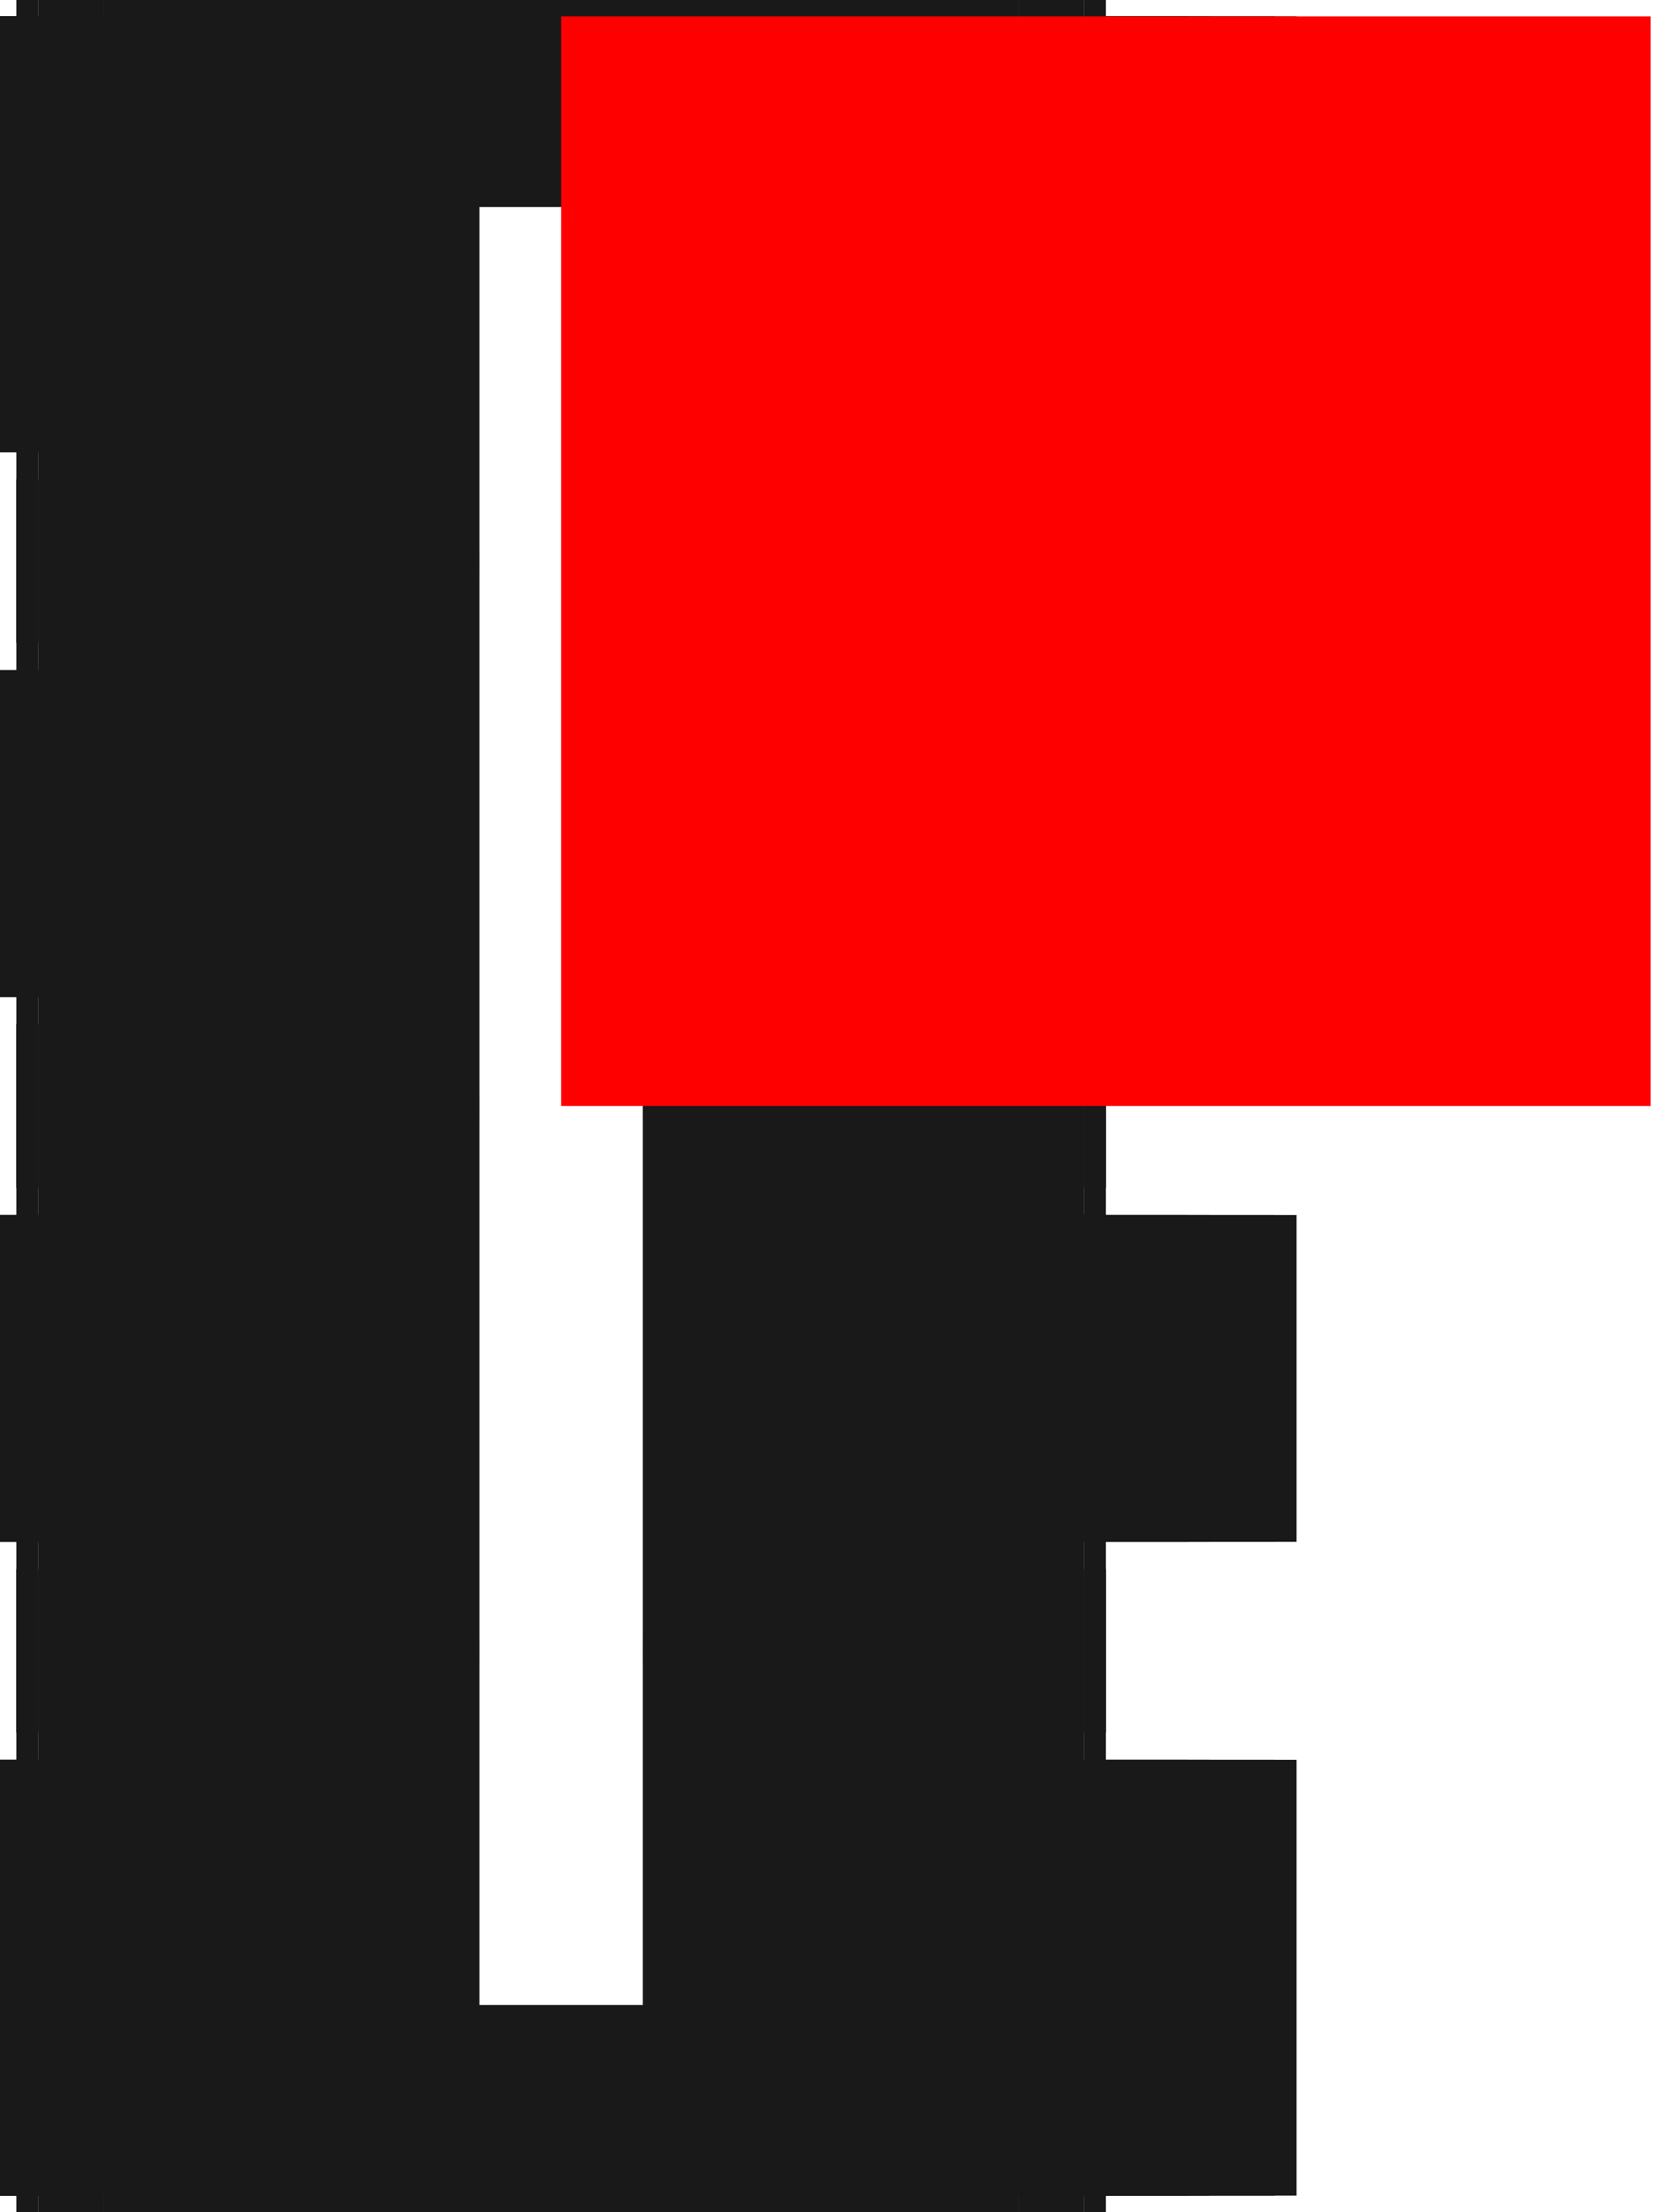 <?xml version="1.0"?>
<!DOCTYPE svg PUBLIC "-//W3C//DTD SVG 1.1//EN" "http://www.w3.org/Graphics/SVG/1.1/DTD/svg11.dtd">
<svg width="1.53mm" height="2.03mm" viewBox="0 0 1.53 2.03" xmlns="http://www.w3.org/2000/svg" version="1.1">
<g id="Shape2DView" transform="translate(0.515,1.015) scale(1,-1)">
<path id="Shape2DView_nwe0000"  d="M -0.5 -1.0 L -0.5 -0.6 " stroke="#191919" stroke-width="0.35 px" style="stroke-width:0.35;stroke-miterlimit:4;stroke-dasharray:none;fill:none;fill-opacity:1;fill-rule: evenodd"/>
<path id="Shape2DView_nwe0001"  d="M -0.5 -1.0 L -0.5 -1.0 L -0.499 -1.0 L -0.499 -1.0 L -0.498 -1.0 L -0.497 -1.0 L -0.496 -1.0 L -0.494 -1.0 L -0.492 -1.0 L -0.491 -1.0 L -0.489 -1.0 L -0.487 -1.0 L -0.484 -1.0 L -0.482 -1.0 L -0.48 -1.0 " stroke="#191919" stroke-width="0.35 px" style="stroke-width:0.35;stroke-miterlimit:4;stroke-dasharray:none;fill:none;fill-opacity:1;fill-rule: evenodd"/>
<path id="Shape2DView_nwe0002"  d="M -0.48 -1.0 L -0.42 -1.0 " stroke="#191919" stroke-width="0.35 px" style="stroke-width:0.35;stroke-miterlimit:4;stroke-dasharray:none;fill:none;fill-opacity:1;fill-rule: evenodd"/>
<path id="Shape2DView_nwe0003"  d="M -0.42 -1.0 L -0.418 -1.0 L -0.416 -1.0 L -0.413 -1.0 L -0.411 -1.0 L -0.409 -1.0 L -0.408 -1.0 L -0.406 -1.0 L -0.404 -1.0 L -0.403 -1.0 L -0.402 -1.0 L -0.401 -1.0 L -0.401 -1.0 L -0.4 -1.0 L -0.4 -1.0 " stroke="#191919" stroke-width="0.35 px" style="stroke-width:0.35;stroke-miterlimit:4;stroke-dasharray:none;fill:none;fill-opacity:1;fill-rule: evenodd"/>
<path id="Shape2DView_nwe0004"  d="M -0.5 -0.6 L -0.5 -0.6 L -0.499 -0.6 L -0.499 -0.6 L -0.498 -0.6 L -0.497 -0.6 L -0.496 -0.6 L -0.494 -0.6 L -0.492 -0.6 L -0.491 -0.6 L -0.489 -0.6 L -0.487 -0.6 L -0.484 -0.6 L -0.482 -0.6 L -0.48 -0.6 " stroke="#191919" stroke-width="0.35 px" style="stroke-width:0.35;stroke-miterlimit:4;stroke-dasharray:none;fill:none;fill-opacity:1;fill-rule: evenodd"/>
<path id="Shape2DView_nwe0005"  d="M -0.48 -0.6 L -0.42 -0.6 " stroke="#191919" stroke-width="0.35 px" style="stroke-width:0.35;stroke-miterlimit:4;stroke-dasharray:none;fill:none;fill-opacity:1;fill-rule: evenodd"/>
<path id="Shape2DView_nwe0006"  d="M -0.42 -0.6 L -0.418 -0.6 L -0.416 -0.6 L -0.413 -0.6 L -0.411 -0.6 L -0.409 -0.6 L -0.408 -0.6 L -0.406 -0.6 L -0.404 -0.6 L -0.403 -0.6 L -0.402 -0.6 L -0.401 -0.6 L -0.401 -0.6 L -0.4 -0.6 L -0.4 -0.6 " stroke="#191919" stroke-width="0.35 px" style="stroke-width:0.35;stroke-miterlimit:4;stroke-dasharray:none;fill:none;fill-opacity:1;fill-rule: evenodd"/>
<path id="Shape2DView_nwe0007"  d="M -0.4 -1.0 L -0.25 -1.0 " stroke="#191919" stroke-width="0.35 px" style="stroke-width:0.35;stroke-miterlimit:4;stroke-dasharray:none;fill:none;fill-opacity:1;fill-rule: evenodd"/>
<path id="Shape2DView_nwe0008"  d="M 0.25 -1.0 L 0.4 -1.0 " stroke="#191919" stroke-width="0.35 px" style="stroke-width:0.35;stroke-miterlimit:4;stroke-dasharray:none;fill:none;fill-opacity:1;fill-rule: evenodd"/>
<path id="Shape2DView_nwe0009"  d="M -0.4 -0.92 L -0.42 -0.92 " stroke="#191919" stroke-width="0.35 px" style="stroke-width:0.35;stroke-miterlimit:4;stroke-dasharray:none;fill:none;fill-opacity:1;fill-rule: evenodd"/>
<path id="Shape2DView_nwe0010"  d="M -0.27 -0.92 L -0.4 -0.92 " stroke="#191919" stroke-width="0.35 px" style="stroke-width:0.35;stroke-miterlimit:4;stroke-dasharray:none;fill:none;fill-opacity:1;fill-rule: evenodd"/>
<path id="Shape2DView_nwe0011"  d="M -0.4 -0.68 L -0.27 -0.68 " stroke="#191919" stroke-width="0.35 px" style="stroke-width:0.35;stroke-miterlimit:4;stroke-dasharray:none;fill:none;fill-opacity:1;fill-rule: evenodd"/>
<path id="Shape2DView_nwe0012"  d="M -0.4 -0.68 L -0.42 -0.68 " stroke="#191919" stroke-width="0.35 px" style="stroke-width:0.35;stroke-miterlimit:4;stroke-dasharray:none;fill:none;fill-opacity:1;fill-rule: evenodd"/>
<path id="Shape2DView_nwe0013"  d="M -0.4 -0.92 L -0.4 -1.0 " stroke="#191919" stroke-width="0.35 px" style="stroke-width:0.35;stroke-miterlimit:4;stroke-dasharray:none;fill:none;fill-opacity:1;fill-rule: evenodd"/>
<path id="Shape2DView_nwe0014"  d="M -0.35 -0.6 L -0.4 -0.6 " stroke="#191919" stroke-width="0.35 px" style="stroke-width:0.35;stroke-miterlimit:4;stroke-dasharray:none;fill:none;fill-opacity:1;fill-rule: evenodd"/>
<path id="Shape2DView_nwe0015"  d="M -0.4 -0.6 L -0.4 -0.68 " stroke="#191919" stroke-width="0.35 px" style="stroke-width:0.35;stroke-miterlimit:4;stroke-dasharray:none;fill:none;fill-opacity:1;fill-rule: evenodd"/>
<path id="Shape2DView_nwe0016"  d="M 0.5 -1.0 L 0.5 -1.0 L 0.499 -1.0 L 0.499 -1.0 L 0.498 -1.0 L 0.497 -1.0 L 0.496 -1.0 L 0.494 -1.0 L 0.492 -1.0 L 0.491 -1.0 L 0.489 -1.0 L 0.487 -1.0 L 0.484 -1.0 L 0.482 -1.0 L 0.48 -1.0 " stroke="#191919" stroke-width="0.35 px" style="stroke-width:0.35;stroke-miterlimit:4;stroke-dasharray:none;fill:none;fill-opacity:1;fill-rule: evenodd"/>
<path id="Shape2DView_nwe0017"  d="M 0.48 -1.0 L 0.42 -1.0 " stroke="#191919" stroke-width="0.35 px" style="stroke-width:0.35;stroke-miterlimit:4;stroke-dasharray:none;fill:none;fill-opacity:1;fill-rule: evenodd"/>
<path id="Shape2DView_nwe0018"  d="M 0.42 -1.0 L 0.418 -1.0 L 0.416 -1.0 L 0.413 -1.0 L 0.411 -1.0 L 0.409 -1.0 L 0.408 -1.0 L 0.406 -1.0 L 0.404 -1.0 L 0.403 -1.0 L 0.402 -1.0 L 0.401 -1.0 L 0.401 -1.0 L 0.4 -1.0 L 0.4 -1.0 " stroke="#191919" stroke-width="0.35 px" style="stroke-width:0.35;stroke-miterlimit:4;stroke-dasharray:none;fill:none;fill-opacity:1;fill-rule: evenodd"/>
<path id="Shape2DView_nwe0019"  d="M -0.25 -1.0 L 0.25 -1.0 " stroke="#191919" stroke-width="0.35 px" style="stroke-width:0.35;stroke-miterlimit:4;stroke-dasharray:none;fill:none;fill-opacity:1;fill-rule: evenodd"/>
<path id="Shape2DView_nwe0020"  d="M -0.27 -0.68 L -0.268 -0.68 L -0.266 -0.68 L -0.263 -0.68 L -0.261 -0.68 L -0.259 -0.68 L -0.258 -0.68 L -0.256 -0.68 L -0.254 -0.68 L -0.253 -0.68 L -0.252 -0.68 L -0.251 -0.68 L -0.251 -0.68 L -0.25 -0.68 L -0.25 -0.68 " stroke="#191919" stroke-width="0.35 px" style="stroke-width:0.35;stroke-miterlimit:4;stroke-dasharray:none;fill:none;fill-opacity:1;fill-rule: evenodd"/>
<path id="Shape2DView_nwe0021"  d="M -0.27 -0.92 L -0.268 -0.92 L -0.266 -0.92 L -0.263 -0.92 L -0.261 -0.92 L -0.259 -0.92 L -0.258 -0.92 L -0.256 -0.92 L -0.254 -0.92 L -0.253 -0.92 L -0.252 -0.92 L -0.251 -0.92 L -0.251 -0.92 L -0.25 -0.92 L -0.25 -0.92 " stroke="#191919" stroke-width="0.35 px" style="stroke-width:0.35;stroke-miterlimit:4;stroke-dasharray:none;fill:none;fill-opacity:1;fill-rule: evenodd"/>
<path id="Shape2DView_nwe0022"  d="M -0.35 -0.4 A 0.1 0.1 0 0 0 -0.25 -0.5" stroke="#191919" stroke-width="0.35 px" style="stroke-width:0.35;stroke-miterlimit:4;stroke-dasharray:none;fill:none;fill-opacity:1;fill-rule: evenodd"/>
<path id="Shape2DView_nwe0023"  d="M -0.25 -0.5 A 0.1 0.1 0 0 0 -0.35 -0.6" stroke="#191919" stroke-width="0.35 px" style="stroke-width:0.35;stroke-miterlimit:4;stroke-dasharray:none;fill:none;fill-opacity:1;fill-rule: evenodd"/>
<path id="Shape2DView_nwe0024"  d="M -0.35 -0.4 L -0.4 -0.4 " stroke="#191919" stroke-width="0.35 px" style="stroke-width:0.35;stroke-miterlimit:4;stroke-dasharray:none;fill:none;fill-opacity:1;fill-rule: evenodd"/>
<path id="Shape2DView_nwe0025"  d="M 0.35 -0.6 L 0.4 -0.6 " stroke="#191919" stroke-width="0.35 px" style="stroke-width:0.35;stroke-miterlimit:4;stroke-dasharray:none;fill:none;fill-opacity:1;fill-rule: evenodd"/>
<path id="Shape2DView_nwe0026"  d="M 0.35 -0.6 A 0.1 0.1 0 0 0 0.25 -0.5" stroke="#191919" stroke-width="0.35 px" style="stroke-width:0.35;stroke-miterlimit:4;stroke-dasharray:none;fill:none;fill-opacity:1;fill-rule: evenodd"/>
<path id="Shape2DView_nwe0027"  d="M 0.25 -0.5 A 0.1 0.1 0 0 0 0.35 -0.4" stroke="#191919" stroke-width="0.35 px" style="stroke-width:0.35;stroke-miterlimit:4;stroke-dasharray:none;fill:none;fill-opacity:1;fill-rule: evenodd"/>
<path id="Shape2DView_nwe0028"  d="M 0.35 -0.4 L 0.4 -0.4 " stroke="#191919" stroke-width="0.35 px" style="stroke-width:0.35;stroke-miterlimit:4;stroke-dasharray:none;fill:none;fill-opacity:1;fill-rule: evenodd"/>
<path id="Shape2DView_nwe0029"  d="M -0.35 -0.1 L -0.4 -0.1 " stroke="#191919" stroke-width="0.35 px" style="stroke-width:0.35;stroke-miterlimit:4;stroke-dasharray:none;fill:none;fill-opacity:1;fill-rule: evenodd"/>
<path id="Shape2DView_nwe0030"  d="M -0.35 0.1 A 0.1 0.1 0 0 0 -0.25 2.44929e-17" stroke="#191919" stroke-width="0.35 px" style="stroke-width:0.35;stroke-miterlimit:4;stroke-dasharray:none;fill:none;fill-opacity:1;fill-rule: evenodd"/>
<path id="Shape2DView_nwe0031"  d="M -0.25 0.0 A 0.1 0.1 0 0 0 -0.35 -0.1" stroke="#191919" stroke-width="0.35 px" style="stroke-width:0.35;stroke-miterlimit:4;stroke-dasharray:none;fill:none;fill-opacity:1;fill-rule: evenodd"/>
<path id="Shape2DView_nwe0032"  d="M -0.35 0.1 L -0.4 0.1 " stroke="#191919" stroke-width="0.35 px" style="stroke-width:0.35;stroke-miterlimit:4;stroke-dasharray:none;fill:none;fill-opacity:1;fill-rule: evenodd"/>
<path id="Shape2DView_nwe0033"  d="M 0.35 -0.1 L 0.4 -0.1 " stroke="#191919" stroke-width="0.35 px" style="stroke-width:0.35;stroke-miterlimit:4;stroke-dasharray:none;fill:none;fill-opacity:1;fill-rule: evenodd"/>
<path id="Shape2DView_nwe0034"  d="M 0.35 -0.1 A 0.1 0.1 0 0 0 0.25 -5.51091e-17" stroke="#191919" stroke-width="0.35 px" style="stroke-width:0.35;stroke-miterlimit:4;stroke-dasharray:none;fill:none;fill-opacity:1;fill-rule: evenodd"/>
<path id="Shape2DView_nwe0035"  d="M 0.25 -3.061616997869e-17 A 0.1 0.1 0 0 0 0.35 0.1" stroke="#191919" stroke-width="0.35 px" style="stroke-width:0.35;stroke-miterlimit:4;stroke-dasharray:none;fill:none;fill-opacity:1;fill-rule: evenodd"/>
<path id="Shape2DView_nwe0036"  d="M 0.35 0.1 L 0.4 0.1 " stroke="#191919" stroke-width="0.35 px" style="stroke-width:0.35;stroke-miterlimit:4;stroke-dasharray:none;fill:none;fill-opacity:1;fill-rule: evenodd"/>
<path id="Shape2DView_nwe0037"  d="M -0.35 0.4 L -0.4 0.4 " stroke="#191919" stroke-width="0.35 px" style="stroke-width:0.35;stroke-miterlimit:4;stroke-dasharray:none;fill:none;fill-opacity:1;fill-rule: evenodd"/>
<path id="Shape2DView_nwe0038"  d="M -0.35 0.6 A 0.1 0.1 0 0 0 -0.25 0.5" stroke="#191919" stroke-width="0.35 px" style="stroke-width:0.35;stroke-miterlimit:4;stroke-dasharray:none;fill:none;fill-opacity:1;fill-rule: evenodd"/>
<path id="Shape2DView_nwe0039"  d="M -0.25 0.5 A 0.1 0.1 0 0 0 -0.35 0.4" stroke="#191919" stroke-width="0.35 px" style="stroke-width:0.35;stroke-miterlimit:4;stroke-dasharray:none;fill:none;fill-opacity:1;fill-rule: evenodd"/>
<path id="Shape2DView_nwe0040"  d="M -0.35 0.6 L -0.4 0.6 " stroke="#191919" stroke-width="0.35 px" style="stroke-width:0.35;stroke-miterlimit:4;stroke-dasharray:none;fill:none;fill-opacity:1;fill-rule: evenodd"/>
<path id="Shape2DView_nwe0041"  d="M 0.35 0.4 L 0.4 0.4 " stroke="#191919" stroke-width="0.35 px" style="stroke-width:0.35;stroke-miterlimit:4;stroke-dasharray:none;fill:none;fill-opacity:1;fill-rule: evenodd"/>
<path id="Shape2DView_nwe0042"  d="M 0.35 0.4 A 0.1 0.1 0 0 0 0.25 0.5" stroke="#191919" stroke-width="0.35 px" style="stroke-width:0.35;stroke-miterlimit:4;stroke-dasharray:none;fill:none;fill-opacity:1;fill-rule: evenodd"/>
<path id="Shape2DView_nwe0043"  d="M 0.25 0.5 A 0.1 0.1 0 0 0 0.35 0.6" stroke="#191919" stroke-width="0.35 px" style="stroke-width:0.35;stroke-miterlimit:4;stroke-dasharray:none;fill:none;fill-opacity:1;fill-rule: evenodd"/>
<path id="Shape2DView_nwe0044"  d="M 0.35 0.6 L 0.4 0.6 " stroke="#191919" stroke-width="0.35 px" style="stroke-width:0.35;stroke-miterlimit:4;stroke-dasharray:none;fill:none;fill-opacity:1;fill-rule: evenodd"/>
<path id="Shape2DView_nwe0045"  d="M -0.4 1.0 L -0.25 1.0 " stroke="#191919" stroke-width="0.35 px" style="stroke-width:0.35;stroke-miterlimit:4;stroke-dasharray:none;fill:none;fill-opacity:1;fill-rule: evenodd"/>
<path id="Shape2DView_nwe0046"  d="M 0.25 1.0 L 0.4 1.0 " stroke="#191919" stroke-width="0.35 px" style="stroke-width:0.35;stroke-miterlimit:4;stroke-dasharray:none;fill:none;fill-opacity:1;fill-rule: evenodd"/>
<path id="Shape2DView_nwe0047"  d="M 0.5 -0.6 L 0.5 -1.0 " stroke="#191919" stroke-width="0.35 px" style="stroke-width:0.35;stroke-miterlimit:4;stroke-dasharray:none;fill:none;fill-opacity:1;fill-rule: evenodd"/>
<path id="Shape2DView_nwe0048"  d="M 0.5 -0.6 L 0.5 -0.6 L 0.499 -0.6 L 0.499 -0.6 L 0.498 -0.6 L 0.497 -0.6 L 0.496 -0.6 L 0.494 -0.6 L 0.492 -0.6 L 0.491 -0.6 L 0.489 -0.6 L 0.487 -0.6 L 0.484 -0.6 L 0.482 -0.6 L 0.48 -0.6 " stroke="#191919" stroke-width="0.35 px" style="stroke-width:0.35;stroke-miterlimit:4;stroke-dasharray:none;fill:none;fill-opacity:1;fill-rule: evenodd"/>
<path id="Shape2DView_nwe0049"  d="M 0.48 -0.6 L 0.42 -0.6 " stroke="#191919" stroke-width="0.35 px" style="stroke-width:0.35;stroke-miterlimit:4;stroke-dasharray:none;fill:none;fill-opacity:1;fill-rule: evenodd"/>
<path id="Shape2DView_nwe0050"  d="M 0.4 -0.68 L 0.42 -0.68 " stroke="#191919" stroke-width="0.35 px" style="stroke-width:0.35;stroke-miterlimit:4;stroke-dasharray:none;fill:none;fill-opacity:1;fill-rule: evenodd"/>
<path id="Shape2DView_nwe0051"  d="M 0.27 -0.68 L 0.4 -0.68 " stroke="#191919" stroke-width="0.35 px" style="stroke-width:0.35;stroke-miterlimit:4;stroke-dasharray:none;fill:none;fill-opacity:1;fill-rule: evenodd"/>
<path id="Shape2DView_nwe0052"  d="M 0.4 -0.92 L 0.27 -0.92 " stroke="#191919" stroke-width="0.35 px" style="stroke-width:0.35;stroke-miterlimit:4;stroke-dasharray:none;fill:none;fill-opacity:1;fill-rule: evenodd"/>
<path id="Shape2DView_nwe0053"  d="M 0.4 -0.92 L 0.42 -0.92 " stroke="#191919" stroke-width="0.35 px" style="stroke-width:0.35;stroke-miterlimit:4;stroke-dasharray:none;fill:none;fill-opacity:1;fill-rule: evenodd"/>
<path id="Shape2DView_nwe0054"  d="M 0.4 -1.0 L 0.4 -0.92 " stroke="#191919" stroke-width="0.35 px" style="stroke-width:0.35;stroke-miterlimit:4;stroke-dasharray:none;fill:none;fill-opacity:1;fill-rule: evenodd"/>
<path id="Shape2DView_nwe0055"  d="M -0.25 -1.0 L -0.25 1.0 " stroke="#191919" stroke-width="0.35 px" style="stroke-width:0.35;stroke-miterlimit:4;stroke-dasharray:none;fill:none;fill-opacity:1;fill-rule: evenodd"/>
<path id="Shape2DView_nwe0056"  d="M 0.25 -1.0 L 0.25 1.0 " stroke="#191919" stroke-width="0.35 px" style="stroke-width:0.35;stroke-miterlimit:4;stroke-dasharray:none;fill:none;fill-opacity:1;fill-rule: evenodd"/>
<path id="Shape2DView_nwe0057"  d="M 0.27 -0.92 L 0.268 -0.92 L 0.266 -0.92 L 0.263 -0.92 L 0.261 -0.92 L 0.259 -0.92 L 0.258 -0.92 L 0.256 -0.92 L 0.254 -0.92 L 0.253 -0.92 L 0.252 -0.92 L 0.251 -0.92 L 0.251 -0.92 L 0.25 -0.92 L 0.25 -0.92 " stroke="#191919" stroke-width="0.35 px" style="stroke-width:0.35;stroke-miterlimit:4;stroke-dasharray:none;fill:none;fill-opacity:1;fill-rule: evenodd"/>
<path id="Shape2DView_nwe0058"  d="M -0.25 1.0 L 0.25 1.0 " stroke="#191919" stroke-width="0.35 px" style="stroke-width:0.35;stroke-miterlimit:4;stroke-dasharray:none;fill:none;fill-opacity:1;fill-rule: evenodd"/>
<path id="Shape2DView_nwe0059"  d="M 0.42 -0.6 L 0.418 -0.6 L 0.416 -0.6 L 0.413 -0.6 L 0.411 -0.6 L 0.409 -0.6 L 0.408 -0.6 L 0.406 -0.6 L 0.404 -0.6 L 0.403 -0.6 L 0.402 -0.6 L 0.401 -0.6 L 0.401 -0.6 L 0.4 -0.6 L 0.4 -0.6 " stroke="#191919" stroke-width="0.35 px" style="stroke-width:0.35;stroke-miterlimit:4;stroke-dasharray:none;fill:none;fill-opacity:1;fill-rule: evenodd"/>
<path id="Shape2DView_nwe0060"  d="M -0.5 -0.4 L -0.5 -0.4 L -0.499 -0.4 L -0.499 -0.4 L -0.498 -0.4 L -0.497 -0.4 L -0.496 -0.4 L -0.494 -0.4 L -0.492 -0.4 L -0.491 -0.4 L -0.489 -0.4 L -0.487 -0.4 L -0.484 -0.4 L -0.482 -0.4 L -0.48 -0.4 " stroke="#191919" stroke-width="0.35 px" style="stroke-width:0.35;stroke-miterlimit:4;stroke-dasharray:none;fill:none;fill-opacity:1;fill-rule: evenodd"/>
<path id="Shape2DView_nwe0061"  d="M -0.48 -0.4 L -0.42 -0.4 " stroke="#191919" stroke-width="0.35 px" style="stroke-width:0.35;stroke-miterlimit:4;stroke-dasharray:none;fill:none;fill-opacity:1;fill-rule: evenodd"/>
<path id="Shape2DView_nwe0062"  d="M -0.42 -0.4 L -0.418 -0.4 L -0.416 -0.4 L -0.413 -0.4 L -0.411 -0.4 L -0.409 -0.4 L -0.408 -0.4 L -0.406 -0.4 L -0.404 -0.4 L -0.403 -0.4 L -0.402 -0.4 L -0.401 -0.4 L -0.401 -0.4 L -0.4 -0.4 L -0.4 -0.4 " stroke="#191919" stroke-width="0.35 px" style="stroke-width:0.35;stroke-miterlimit:4;stroke-dasharray:none;fill:none;fill-opacity:1;fill-rule: evenodd"/>
<path id="Shape2DView_nwe0063"  d="M 0.5 -0.4 L 0.5 -0.4 L 0.499 -0.4 L 0.499 -0.4 L 0.498 -0.4 L 0.497 -0.4 L 0.496 -0.4 L 0.494 -0.4 L 0.492 -0.4 L 0.491 -0.4 L 0.489 -0.4 L 0.487 -0.4 L 0.484 -0.4 L 0.482 -0.4 L 0.48 -0.4 " stroke="#191919" stroke-width="0.35 px" style="stroke-width:0.35;stroke-miterlimit:4;stroke-dasharray:none;fill:none;fill-opacity:1;fill-rule: evenodd"/>
<path id="Shape2DView_nwe0064"  d="M 0.48 -0.4 L 0.42 -0.4 " stroke="#191919" stroke-width="0.35 px" style="stroke-width:0.35;stroke-miterlimit:4;stroke-dasharray:none;fill:none;fill-opacity:1;fill-rule: evenodd"/>
<path id="Shape2DView_nwe0065"  d="M 0.42 -0.4 L 0.418 -0.4 L 0.416 -0.4 L 0.413 -0.4 L 0.411 -0.4 L 0.409 -0.4 L 0.408 -0.4 L 0.406 -0.4 L 0.404 -0.4 L 0.403 -0.4 L 0.402 -0.4 L 0.401 -0.4 L 0.401 -0.4 L 0.4 -0.4 L 0.4 -0.4 " stroke="#191919" stroke-width="0.35 px" style="stroke-width:0.35;stroke-miterlimit:4;stroke-dasharray:none;fill:none;fill-opacity:1;fill-rule: evenodd"/>
<path id="Shape2DView_nwe0066"  d="M -0.5 -0.1 L -0.5 -0.1 L -0.499 -0.1 L -0.499 -0.1 L -0.498 -0.1 L -0.497 -0.1 L -0.496 -0.1 L -0.494 -0.1 L -0.492 -0.1 L -0.491 -0.1 L -0.489 -0.1 L -0.487 -0.1 L -0.484 -0.1 L -0.482 -0.1 L -0.48 -0.1 " stroke="#191919" stroke-width="0.35 px" style="stroke-width:0.35;stroke-miterlimit:4;stroke-dasharray:none;fill:none;fill-opacity:1;fill-rule: evenodd"/>
<path id="Shape2DView_nwe0067"  d="M -0.48 -0.1 L -0.42 -0.1 " stroke="#191919" stroke-width="0.35 px" style="stroke-width:0.35;stroke-miterlimit:4;stroke-dasharray:none;fill:none;fill-opacity:1;fill-rule: evenodd"/>
<path id="Shape2DView_nwe0068"  d="M -0.42 -0.1 L -0.418 -0.1 L -0.416 -0.1 L -0.413 -0.1 L -0.411 -0.1 L -0.409 -0.1 L -0.408 -0.1 L -0.406 -0.1 L -0.404 -0.1 L -0.403 -0.1 L -0.402 -0.1 L -0.401 -0.1 L -0.401 -0.1 L -0.4 -0.1 L -0.4 -0.1 " stroke="#191919" stroke-width="0.35 px" style="stroke-width:0.35;stroke-miterlimit:4;stroke-dasharray:none;fill:none;fill-opacity:1;fill-rule: evenodd"/>
<path id="Shape2DView_nwe0069"  d="M 0.5 -0.1 L 0.5 -0.1 L 0.499 -0.1 L 0.499 -0.1 L 0.498 -0.1 L 0.497 -0.1 L 0.496 -0.1 L 0.494 -0.1 L 0.492 -0.1 L 0.491 -0.1 L 0.489 -0.1 L 0.487 -0.1 L 0.484 -0.1 L 0.482 -0.1 L 0.48 -0.1 " stroke="#191919" stroke-width="0.35 px" style="stroke-width:0.35;stroke-miterlimit:4;stroke-dasharray:none;fill:none;fill-opacity:1;fill-rule: evenodd"/>
<path id="Shape2DView_nwe0070"  d="M 0.48 -0.1 L 0.42 -0.1 " stroke="#191919" stroke-width="0.35 px" style="stroke-width:0.35;stroke-miterlimit:4;stroke-dasharray:none;fill:none;fill-opacity:1;fill-rule: evenodd"/>
<path id="Shape2DView_nwe0071"  d="M 0.42 -0.1 L 0.418 -0.1 L 0.416 -0.1 L 0.413 -0.1 L 0.411 -0.1 L 0.409 -0.1 L 0.408 -0.1 L 0.406 -0.1 L 0.404 -0.1 L 0.403 -0.1 L 0.402 -0.1 L 0.401 -0.1 L 0.401 -0.1 L 0.4 -0.1 L 0.4 -0.1 " stroke="#191919" stroke-width="0.35 px" style="stroke-width:0.35;stroke-miterlimit:4;stroke-dasharray:none;fill:none;fill-opacity:1;fill-rule: evenodd"/>
<path id="Shape2DView_nwe0072"  d="M -0.5 0.1 L -0.5 0.1 L -0.499 0.1 L -0.499 0.1 L -0.498 0.1 L -0.497 0.1 L -0.496 0.1 L -0.494 0.1 L -0.492 0.1 L -0.491 0.1 L -0.489 0.1 L -0.487 0.1 L -0.484 0.1 L -0.482 0.1 L -0.48 0.1 " stroke="#191919" stroke-width="0.35 px" style="stroke-width:0.35;stroke-miterlimit:4;stroke-dasharray:none;fill:none;fill-opacity:1;fill-rule: evenodd"/>
<path id="Shape2DView_nwe0073"  d="M -0.48 0.1 L -0.42 0.1 " stroke="#191919" stroke-width="0.35 px" style="stroke-width:0.35;stroke-miterlimit:4;stroke-dasharray:none;fill:none;fill-opacity:1;fill-rule: evenodd"/>
<path id="Shape2DView_nwe0074"  d="M -0.42 0.1 L -0.418 0.1 L -0.416 0.1 L -0.413 0.1 L -0.411 0.1 L -0.409 0.1 L -0.408 0.1 L -0.406 0.1 L -0.404 0.1 L -0.403 0.1 L -0.402 0.1 L -0.401 0.1 L -0.401 0.1 L -0.4 0.1 L -0.4 0.1 " stroke="#191919" stroke-width="0.35 px" style="stroke-width:0.35;stroke-miterlimit:4;stroke-dasharray:none;fill:none;fill-opacity:1;fill-rule: evenodd"/>
<path id="Shape2DView_nwe0075"  d="M 0.5 0.1 L 0.5 0.1 L 0.499 0.1 L 0.499 0.1 L 0.498 0.1 L 0.497 0.1 L 0.496 0.1 L 0.494 0.1 L 0.492 0.1 L 0.491 0.1 L 0.489 0.1 L 0.487 0.1 L 0.484 0.1 L 0.482 0.1 L 0.48 0.1 " stroke="#191919" stroke-width="0.35 px" style="stroke-width:0.35;stroke-miterlimit:4;stroke-dasharray:none;fill:none;fill-opacity:1;fill-rule: evenodd"/>
<path id="Shape2DView_nwe0076"  d="M 0.48 0.1 L 0.42 0.1 " stroke="#191919" stroke-width="0.35 px" style="stroke-width:0.35;stroke-miterlimit:4;stroke-dasharray:none;fill:none;fill-opacity:1;fill-rule: evenodd"/>
<path id="Shape2DView_nwe0077"  d="M 0.42 0.1 L 0.418 0.1 L 0.416 0.1 L 0.413 0.1 L 0.411 0.1 L 0.409 0.1 L 0.408 0.1 L 0.406 0.1 L 0.404 0.1 L 0.403 0.1 L 0.402 0.1 L 0.401 0.1 L 0.401 0.1 L 0.4 0.1 L 0.4 0.1 " stroke="#191919" stroke-width="0.35 px" style="stroke-width:0.35;stroke-miterlimit:4;stroke-dasharray:none;fill:none;fill-opacity:1;fill-rule: evenodd"/>
<path id="Shape2DView_nwe0078"  d="M -0.5 0.4 L -0.5 0.4 L -0.499 0.4 L -0.499 0.4 L -0.498 0.4 L -0.497 0.4 L -0.496 0.4 L -0.494 0.4 L -0.492 0.4 L -0.491 0.4 L -0.489 0.4 L -0.487 0.4 L -0.484 0.4 L -0.482 0.4 L -0.48 0.4 " stroke="#191919" stroke-width="0.35 px" style="stroke-width:0.35;stroke-miterlimit:4;stroke-dasharray:none;fill:none;fill-opacity:1;fill-rule: evenodd"/>
<path id="Shape2DView_nwe0079"  d="M -0.48 0.4 L -0.42 0.4 " stroke="#191919" stroke-width="0.35 px" style="stroke-width:0.35;stroke-miterlimit:4;stroke-dasharray:none;fill:none;fill-opacity:1;fill-rule: evenodd"/>
<path id="Shape2DView_nwe0080"  d="M -0.42 0.4 L -0.418 0.4 L -0.416 0.4 L -0.413 0.4 L -0.411 0.4 L -0.409 0.4 L -0.408 0.4 L -0.406 0.4 L -0.404 0.4 L -0.403 0.4 L -0.402 0.4 L -0.401 0.4 L -0.401 0.4 L -0.4 0.4 L -0.4 0.4 " stroke="#191919" stroke-width="0.35 px" style="stroke-width:0.35;stroke-miterlimit:4;stroke-dasharray:none;fill:none;fill-opacity:1;fill-rule: evenodd"/>
<path id="Shape2DView_nwe0081"  d="M 0.5 0.4 L 0.5 0.4 L 0.499 0.4 L 0.499 0.4 L 0.498 0.4 L 0.497 0.4 L 0.496 0.4 L 0.494 0.4 L 0.492 0.4 L 0.491 0.4 L 0.489 0.4 L 0.487 0.4 L 0.484 0.4 L 0.482 0.4 L 0.48 0.4 " stroke="#191919" stroke-width="0.35 px" style="stroke-width:0.35;stroke-miterlimit:4;stroke-dasharray:none;fill:none;fill-opacity:1;fill-rule: evenodd"/>
<path id="Shape2DView_nwe0082"  d="M 0.48 0.4 L 0.42 0.4 " stroke="#191919" stroke-width="0.35 px" style="stroke-width:0.35;stroke-miterlimit:4;stroke-dasharray:none;fill:none;fill-opacity:1;fill-rule: evenodd"/>
<path id="Shape2DView_nwe0083"  d="M 0.42 0.4 L 0.418 0.4 L 0.416 0.4 L 0.413 0.4 L 0.411 0.4 L 0.409 0.4 L 0.408 0.4 L 0.406 0.4 L 0.404 0.4 L 0.403 0.4 L 0.402 0.4 L 0.401 0.4 L 0.401 0.4 L 0.4 0.4 L 0.4 0.4 " stroke="#191919" stroke-width="0.35 px" style="stroke-width:0.35;stroke-miterlimit:4;stroke-dasharray:none;fill:none;fill-opacity:1;fill-rule: evenodd"/>
<path id="Shape2DView_nwe0084"  d="M -0.5 0.6 L -0.5 0.6 L -0.499 0.6 L -0.499 0.6 L -0.498 0.6 L -0.497 0.6 L -0.496 0.6 L -0.494 0.6 L -0.492 0.6 L -0.491 0.6 L -0.489 0.6 L -0.487 0.6 L -0.484 0.6 L -0.482 0.6 L -0.48 0.6 " stroke="#191919" stroke-width="0.35 px" style="stroke-width:0.35;stroke-miterlimit:4;stroke-dasharray:none;fill:none;fill-opacity:1;fill-rule: evenodd"/>
<path id="Shape2DView_nwe0085"  d="M -0.48 0.6 L -0.42 0.6 " stroke="#191919" stroke-width="0.35 px" style="stroke-width:0.35;stroke-miterlimit:4;stroke-dasharray:none;fill:none;fill-opacity:1;fill-rule: evenodd"/>
<path id="Shape2DView_nwe0086"  d="M -0.42 0.6 L -0.418 0.6 L -0.416 0.6 L -0.413 0.6 L -0.411 0.6 L -0.409 0.6 L -0.408 0.6 L -0.406 0.6 L -0.404 0.6 L -0.403 0.6 L -0.402 0.6 L -0.401 0.6 L -0.401 0.6 L -0.4 0.6 L -0.4 0.6 " stroke="#191919" stroke-width="0.35 px" style="stroke-width:0.35;stroke-miterlimit:4;stroke-dasharray:none;fill:none;fill-opacity:1;fill-rule: evenodd"/>
<path id="Shape2DView_nwe0087"  d="M 0.5 0.6 L 0.5 0.6 L 0.499 0.6 L 0.499 0.6 L 0.498 0.6 L 0.497 0.6 L 0.496 0.6 L 0.494 0.6 L 0.492 0.6 L 0.491 0.6 L 0.489 0.6 L 0.487 0.6 L 0.484 0.6 L 0.482 0.6 L 0.48 0.6 " stroke="#191919" stroke-width="0.35 px" style="stroke-width:0.35;stroke-miterlimit:4;stroke-dasharray:none;fill:none;fill-opacity:1;fill-rule: evenodd"/>
<path id="Shape2DView_nwe0088"  d="M 0.48 0.6 L 0.42 0.6 " stroke="#191919" stroke-width="0.35 px" style="stroke-width:0.35;stroke-miterlimit:4;stroke-dasharray:none;fill:none;fill-opacity:1;fill-rule: evenodd"/>
<path id="Shape2DView_nwe0089"  d="M 0.42 0.6 L 0.418 0.6 L 0.416 0.6 L 0.413 0.6 L 0.411 0.6 L 0.409 0.6 L 0.408 0.6 L 0.406 0.6 L 0.404 0.6 L 0.403 0.6 L 0.402 0.6 L 0.401 0.6 L 0.401 0.6 L 0.4 0.6 L 0.4 0.6 " stroke="#191919" stroke-width="0.35 px" style="stroke-width:0.35;stroke-miterlimit:4;stroke-dasharray:none;fill:none;fill-opacity:1;fill-rule: evenodd"/>
<path id="Shape2DView_nwe0090"  d="M -0.5 1.0 L -0.5 1.0 L -0.499 1.0 L -0.499 1.0 L -0.498 1.0 L -0.497 1.0 L -0.496 1.0 L -0.494 1.0 L -0.492 1.0 L -0.491 1.0 L -0.489 1.0 L -0.487 1.0 L -0.484 1.0 L -0.482 1.0 L -0.48 1.0 " stroke="#191919" stroke-width="0.35 px" style="stroke-width:0.35;stroke-miterlimit:4;stroke-dasharray:none;fill:none;fill-opacity:1;fill-rule: evenodd"/>
<path id="Shape2DView_nwe0091"  d="M -0.48 1.0 L -0.42 1.0 " stroke="#191919" stroke-width="0.35 px" style="stroke-width:0.35;stroke-miterlimit:4;stroke-dasharray:none;fill:none;fill-opacity:1;fill-rule: evenodd"/>
<path id="Shape2DView_nwe0092"  d="M -0.42 1.0 L -0.418 1.0 L -0.416 1.0 L -0.413 1.0 L -0.411 1.0 L -0.409 1.0 L -0.408 1.0 L -0.406 1.0 L -0.404 1.0 L -0.403 1.0 L -0.402 1.0 L -0.401 1.0 L -0.401 1.0 L -0.4 1.0 L -0.4 1.0 " stroke="#191919" stroke-width="0.35 px" style="stroke-width:0.35;stroke-miterlimit:4;stroke-dasharray:none;fill:none;fill-opacity:1;fill-rule: evenodd"/>
<path id="Shape2DView_nwe0093"  d="M 0.5 1.0 L 0.5 1.0 L 0.499 1.0 L 0.499 1.0 L 0.498 1.0 L 0.497 1.0 L 0.496 1.0 L 0.494 1.0 L 0.492 1.0 L 0.491 1.0 L 0.489 1.0 L 0.487 1.0 L 0.484 1.0 L 0.482 1.0 L 0.48 1.0 " stroke="#191919" stroke-width="0.35 px" style="stroke-width:0.35;stroke-miterlimit:4;stroke-dasharray:none;fill:none;fill-opacity:1;fill-rule: evenodd"/>
<path id="Shape2DView_nwe0094"  d="M 0.48 1.0 L 0.42 1.0 " stroke="#191919" stroke-width="0.35 px" style="stroke-width:0.35;stroke-miterlimit:4;stroke-dasharray:none;fill:none;fill-opacity:1;fill-rule: evenodd"/>
<path id="Shape2DView_nwe0095"  d="M 0.42 1.0 L 0.418 1.0 L 0.416 1.0 L 0.413 1.0 L 0.411 1.0 L 0.409 1.0 L 0.408 1.0 L 0.406 1.0 L 0.404 1.0 L 0.403 1.0 L 0.402 1.0 L 0.401 1.0 L 0.401 1.0 L 0.4 1.0 L 0.4 1.0 " stroke="#191919" stroke-width="0.35 px" style="stroke-width:0.35;stroke-miterlimit:4;stroke-dasharray:none;fill:none;fill-opacity:1;fill-rule: evenodd"/>
<path id="Shape2DView_nwe0096"  d="M 0.4 -0.68 L 0.4 -0.6 " stroke="#191919" stroke-width="0.35 px" style="stroke-width:0.35;stroke-miterlimit:4;stroke-dasharray:none;fill:none;fill-opacity:1;fill-rule: evenodd"/>
<path id="Shape2DView_nwe0097"  d="M 0.27 -0.68 L 0.268 -0.68 L 0.266 -0.68 L 0.263 -0.68 L 0.261 -0.68 L 0.259 -0.68 L 0.258 -0.68 L 0.256 -0.68 L 0.254 -0.68 L 0.253 -0.68 L 0.252 -0.68 L 0.251 -0.68 L 0.251 -0.68 L 0.25 -0.68 L 0.25 -0.68 " stroke="#191919" stroke-width="0.35 px" style="stroke-width:0.35;stroke-miterlimit:4;stroke-dasharray:none;fill:none;fill-opacity:1;fill-rule: evenodd"/>
<path id="Shape2DView_nwe0098"  d="M -0.27 0.92 L -0.268 0.92 L -0.266 0.92 L -0.263 0.92 L -0.261 0.92 L -0.259 0.92 L -0.258 0.92 L -0.256 0.92 L -0.254 0.92 L -0.253 0.92 L -0.252 0.92 L -0.251 0.92 L -0.251 0.92 L -0.25 0.92 L -0.25 0.92 " stroke="#191919" stroke-width="0.35 px" style="stroke-width:0.35;stroke-miterlimit:4;stroke-dasharray:none;fill:none;fill-opacity:1;fill-rule: evenodd"/>
<path id="Shape2DView_nwe0099"  d="M -0.4 0.92 L -0.27 0.92 " stroke="#191919" stroke-width="0.35 px" style="stroke-width:0.35;stroke-miterlimit:4;stroke-dasharray:none;fill:none;fill-opacity:1;fill-rule: evenodd"/>
<path id="Shape2DView_nwe0100"  d="M -0.4 0.92 L -0.42 0.92 " stroke="#191919" stroke-width="0.35 px" style="stroke-width:0.35;stroke-miterlimit:4;stroke-dasharray:none;fill:none;fill-opacity:1;fill-rule: evenodd"/>
<path id="Shape2DView_nwe0101"  d="M -0.27 0.68 L -0.268 0.68 L -0.266 0.68 L -0.263 0.68 L -0.261 0.68 L -0.259 0.68 L -0.258 0.68 L -0.256 0.68 L -0.254 0.68 L -0.253 0.68 L -0.252 0.68 L -0.251 0.68 L -0.251 0.68 L -0.25 0.68 L -0.25 0.68 " stroke="#191919" stroke-width="0.35 px" style="stroke-width:0.35;stroke-miterlimit:4;stroke-dasharray:none;fill:none;fill-opacity:1;fill-rule: evenodd"/>
<path id="Shape2DView_nwe0102"  d="M -0.27 0.68 L -0.4 0.68 " stroke="#191919" stroke-width="0.35 px" style="stroke-width:0.35;stroke-miterlimit:4;stroke-dasharray:none;fill:none;fill-opacity:1;fill-rule: evenodd"/>
<path id="Shape2DView_nwe0103"  d="M -0.4 0.68 L -0.42 0.68 " stroke="#191919" stroke-width="0.35 px" style="stroke-width:0.35;stroke-miterlimit:4;stroke-dasharray:none;fill:none;fill-opacity:1;fill-rule: evenodd"/>
<path id="Shape2DView_nwe0104"  d="M -0.27 0.34 L -0.268 0.34 L -0.266 0.34 L -0.263 0.34 L -0.261 0.34 L -0.259 0.34 L -0.258 0.34 L -0.256 0.34 L -0.254 0.34 L -0.253 0.34 L -0.252 0.34 L -0.251 0.34 L -0.251 0.34 L -0.25 0.34 L -0.25 0.34 " stroke="#191919" stroke-width="0.35 px" style="stroke-width:0.35;stroke-miterlimit:4;stroke-dasharray:none;fill:none;fill-opacity:1;fill-rule: evenodd"/>
<path id="Shape2DView_nwe0105"  d="M -0.4 0.34 L -0.27 0.34 " stroke="#191919" stroke-width="0.35 px" style="stroke-width:0.35;stroke-miterlimit:4;stroke-dasharray:none;fill:none;fill-opacity:1;fill-rule: evenodd"/>
<path id="Shape2DView_nwe0106"  d="M -0.4 0.34 L -0.42 0.34 " stroke="#191919" stroke-width="0.35 px" style="stroke-width:0.35;stroke-miterlimit:4;stroke-dasharray:none;fill:none;fill-opacity:1;fill-rule: evenodd"/>
<path id="Shape2DView_nwe0107"  d="M -0.27 0.16 L -0.268 0.16 L -0.266 0.16 L -0.263 0.16 L -0.261 0.16 L -0.259 0.16 L -0.258 0.16 L -0.256 0.16 L -0.254 0.16 L -0.253 0.16 L -0.252 0.16 L -0.251 0.16 L -0.251 0.16 L -0.25 0.16 L -0.25 0.16 " stroke="#191919" stroke-width="0.35 px" style="stroke-width:0.35;stroke-miterlimit:4;stroke-dasharray:none;fill:none;fill-opacity:1;fill-rule: evenodd"/>
<path id="Shape2DView_nwe0108"  d="M -0.27 0.16 L -0.4 0.16 " stroke="#191919" stroke-width="0.35 px" style="stroke-width:0.35;stroke-miterlimit:4;stroke-dasharray:none;fill:none;fill-opacity:1;fill-rule: evenodd"/>
<path id="Shape2DView_nwe0109"  d="M -0.4 0.16 L -0.42 0.16 " stroke="#191919" stroke-width="0.35 px" style="stroke-width:0.35;stroke-miterlimit:4;stroke-dasharray:none;fill:none;fill-opacity:1;fill-rule: evenodd"/>
<path id="Shape2DView_nwe0110"  d="M -0.27 -0.16 L -0.268 -0.16 L -0.266 -0.16 L -0.263 -0.16 L -0.261 -0.16 L -0.259 -0.16 L -0.258 -0.16 L -0.256 -0.16 L -0.254 -0.16 L -0.253 -0.16 L -0.252 -0.16 L -0.251 -0.16 L -0.251 -0.16 L -0.25 -0.16 L -0.25 -0.16 " stroke="#191919" stroke-width="0.35 px" style="stroke-width:0.35;stroke-miterlimit:4;stroke-dasharray:none;fill:none;fill-opacity:1;fill-rule: evenodd"/>
<path id="Shape2DView_nwe0111"  d="M -0.4 -0.16 L -0.27 -0.16 " stroke="#191919" stroke-width="0.35 px" style="stroke-width:0.35;stroke-miterlimit:4;stroke-dasharray:none;fill:none;fill-opacity:1;fill-rule: evenodd"/>
<path id="Shape2DView_nwe0112"  d="M -0.4 -0.16 L -0.42 -0.16 " stroke="#191919" stroke-width="0.35 px" style="stroke-width:0.35;stroke-miterlimit:4;stroke-dasharray:none;fill:none;fill-opacity:1;fill-rule: evenodd"/>
<path id="Shape2DView_nwe0113"  d="M -0.27 -0.34 L -0.268 -0.34 L -0.266 -0.34 L -0.263 -0.34 L -0.261 -0.34 L -0.259 -0.34 L -0.258 -0.34 L -0.256 -0.34 L -0.254 -0.34 L -0.253 -0.34 L -0.252 -0.34 L -0.251 -0.34 L -0.251 -0.34 L -0.25 -0.34 L -0.25 -0.34 " stroke="#191919" stroke-width="0.35 px" style="stroke-width:0.35;stroke-miterlimit:4;stroke-dasharray:none;fill:none;fill-opacity:1;fill-rule: evenodd"/>
<path id="Shape2DView_nwe0114"  d="M -0.27 -0.34 L -0.4 -0.34 " stroke="#191919" stroke-width="0.35 px" style="stroke-width:0.35;stroke-miterlimit:4;stroke-dasharray:none;fill:none;fill-opacity:1;fill-rule: evenodd"/>
<path id="Shape2DView_nwe0115"  d="M -0.4 -0.34 L -0.42 -0.34 " stroke="#191919" stroke-width="0.35 px" style="stroke-width:0.35;stroke-miterlimit:4;stroke-dasharray:none;fill:none;fill-opacity:1;fill-rule: evenodd"/>
<path id="Shape2DView_nwe0116"  d="M 0.27 0.92 L 0.4 0.92 " stroke="#191919" stroke-width="0.35 px" style="stroke-width:0.35;stroke-miterlimit:4;stroke-dasharray:none;fill:none;fill-opacity:1;fill-rule: evenodd"/>
<path id="Shape2DView_nwe0117"  d="M 0.27 0.92 L 0.268 0.92 L 0.266 0.92 L 0.263 0.92 L 0.261 0.92 L 0.259 0.92 L 0.258 0.92 L 0.256 0.92 L 0.254 0.92 L 0.253 0.92 L 0.252 0.92 L 0.251 0.92 L 0.251 0.92 L 0.25 0.92 L 0.25 0.92 " stroke="#191919" stroke-width="0.35 px" style="stroke-width:0.35;stroke-miterlimit:4;stroke-dasharray:none;fill:none;fill-opacity:1;fill-rule: evenodd"/>
<path id="Shape2DView_nwe0118"  d="M 0.4 0.92 L 0.42 0.92 " stroke="#191919" stroke-width="0.35 px" style="stroke-width:0.35;stroke-miterlimit:4;stroke-dasharray:none;fill:none;fill-opacity:1;fill-rule: evenodd"/>
<path id="Shape2DView_nwe0119"  d="M 0.27 0.68 L 0.268 0.68 L 0.266 0.68 L 0.263 0.68 L 0.261 0.68 L 0.259 0.68 L 0.258 0.68 L 0.256 0.68 L 0.254 0.68 L 0.253 0.68 L 0.252 0.68 L 0.251 0.68 L 0.251 0.68 L 0.25 0.68 L 0.25 0.68 " stroke="#191919" stroke-width="0.35 px" style="stroke-width:0.35;stroke-miterlimit:4;stroke-dasharray:none;fill:none;fill-opacity:1;fill-rule: evenodd"/>
<path id="Shape2DView_nwe0120"  d="M 0.4 0.68 L 0.27 0.68 " stroke="#191919" stroke-width="0.35 px" style="stroke-width:0.35;stroke-miterlimit:4;stroke-dasharray:none;fill:none;fill-opacity:1;fill-rule: evenodd"/>
<path id="Shape2DView_nwe0121"  d="M 0.4 0.68 L 0.42 0.68 " stroke="#191919" stroke-width="0.35 px" style="stroke-width:0.35;stroke-miterlimit:4;stroke-dasharray:none;fill:none;fill-opacity:1;fill-rule: evenodd"/>
<path id="Shape2DView_nwe0122"  d="M 0.27 0.34 L 0.4 0.34 " stroke="#191919" stroke-width="0.35 px" style="stroke-width:0.35;stroke-miterlimit:4;stroke-dasharray:none;fill:none;fill-opacity:1;fill-rule: evenodd"/>
<path id="Shape2DView_nwe0123"  d="M 0.27 0.34 L 0.268 0.34 L 0.266 0.34 L 0.263 0.34 L 0.261 0.34 L 0.259 0.34 L 0.258 0.34 L 0.256 0.34 L 0.254 0.34 L 0.253 0.34 L 0.252 0.34 L 0.251 0.34 L 0.251 0.34 L 0.25 0.34 L 0.25 0.34 " stroke="#191919" stroke-width="0.35 px" style="stroke-width:0.35;stroke-miterlimit:4;stroke-dasharray:none;fill:none;fill-opacity:1;fill-rule: evenodd"/>
<path id="Shape2DView_nwe0124"  d="M 0.4 0.34 L 0.42 0.34 " stroke="#191919" stroke-width="0.35 px" style="stroke-width:0.35;stroke-miterlimit:4;stroke-dasharray:none;fill:none;fill-opacity:1;fill-rule: evenodd"/>
<path id="Shape2DView_nwe0125"  d="M 0.27 0.16 L 0.268 0.16 L 0.266 0.16 L 0.263 0.16 L 0.261 0.16 L 0.259 0.16 L 0.258 0.16 L 0.256 0.16 L 0.254 0.16 L 0.253 0.16 L 0.252 0.16 L 0.251 0.16 L 0.251 0.16 L 0.25 0.16 L 0.25 0.16 " stroke="#191919" stroke-width="0.35 px" style="stroke-width:0.35;stroke-miterlimit:4;stroke-dasharray:none;fill:none;fill-opacity:1;fill-rule: evenodd"/>
<path id="Shape2DView_nwe0126"  d="M 0.4 0.16 L 0.27 0.16 " stroke="#191919" stroke-width="0.35 px" style="stroke-width:0.35;stroke-miterlimit:4;stroke-dasharray:none;fill:none;fill-opacity:1;fill-rule: evenodd"/>
<path id="Shape2DView_nwe0127"  d="M 0.4 0.16 L 0.42 0.16 " stroke="#191919" stroke-width="0.35 px" style="stroke-width:0.35;stroke-miterlimit:4;stroke-dasharray:none;fill:none;fill-opacity:1;fill-rule: evenodd"/>
<path id="Shape2DView_nwe0128"  d="M 0.27 -0.16 L 0.4 -0.16 " stroke="#191919" stroke-width="0.35 px" style="stroke-width:0.35;stroke-miterlimit:4;stroke-dasharray:none;fill:none;fill-opacity:1;fill-rule: evenodd"/>
<path id="Shape2DView_nwe0129"  d="M 0.27 -0.16 L 0.268 -0.16 L 0.266 -0.16 L 0.263 -0.16 L 0.261 -0.16 L 0.259 -0.16 L 0.258 -0.16 L 0.256 -0.16 L 0.254 -0.16 L 0.253 -0.16 L 0.252 -0.16 L 0.251 -0.16 L 0.251 -0.16 L 0.25 -0.16 L 0.25 -0.16 " stroke="#191919" stroke-width="0.35 px" style="stroke-width:0.35;stroke-miterlimit:4;stroke-dasharray:none;fill:none;fill-opacity:1;fill-rule: evenodd"/>
<path id="Shape2DView_nwe0130"  d="M 0.4 -0.16 L 0.42 -0.16 " stroke="#191919" stroke-width="0.35 px" style="stroke-width:0.35;stroke-miterlimit:4;stroke-dasharray:none;fill:none;fill-opacity:1;fill-rule: evenodd"/>
<path id="Shape2DView_nwe0131"  d="M 0.27 -0.34 L 0.268 -0.34 L 0.266 -0.34 L 0.263 -0.34 L 0.261 -0.34 L 0.259 -0.34 L 0.258 -0.34 L 0.256 -0.34 L 0.254 -0.34 L 0.253 -0.34 L 0.252 -0.34 L 0.251 -0.34 L 0.251 -0.34 L 0.25 -0.34 L 0.25 -0.34 " stroke="#191919" stroke-width="0.35 px" style="stroke-width:0.35;stroke-miterlimit:4;stroke-dasharray:none;fill:none;fill-opacity:1;fill-rule: evenodd"/>
<path id="Shape2DView_nwe0132"  d="M 0.4 -0.34 L 0.27 -0.34 " stroke="#191919" stroke-width="0.35 px" style="stroke-width:0.35;stroke-miterlimit:4;stroke-dasharray:none;fill:none;fill-opacity:1;fill-rule: evenodd"/>
<path id="Shape2DView_nwe0133"  d="M 0.4 -0.34 L 0.42 -0.34 " stroke="#191919" stroke-width="0.35 px" style="stroke-width:0.35;stroke-miterlimit:4;stroke-dasharray:none;fill:none;fill-opacity:1;fill-rule: evenodd"/>
<path id="Shape2DView_nwe0134"  d="M -0.4 -0.34 L -0.4 -0.4 " stroke="#191919" stroke-width="0.35 px" style="stroke-width:0.35;stroke-miterlimit:4;stroke-dasharray:none;fill:none;fill-opacity:1;fill-rule: evenodd"/>
<path id="Shape2DView_nwe0135"  d="M -0.5 -0.4 L -0.5 -0.1 " stroke="#191919" stroke-width="0.35 px" style="stroke-width:0.35;stroke-miterlimit:4;stroke-dasharray:none;fill:none;fill-opacity:1;fill-rule: evenodd"/>
<path id="Shape2DView_nwe0136"  d="M 0.4 -0.4 L 0.4 -0.34 " stroke="#191919" stroke-width="0.35 px" style="stroke-width:0.35;stroke-miterlimit:4;stroke-dasharray:none;fill:none;fill-opacity:1;fill-rule: evenodd"/>
<path id="Shape2DView_nwe0137"  d="M 0.5 -0.1 L 0.5 -0.4 " stroke="#191919" stroke-width="0.35 px" style="stroke-width:0.35;stroke-miterlimit:4;stroke-dasharray:none;fill:none;fill-opacity:1;fill-rule: evenodd"/>
<path id="Shape2DView_nwe0138"  d="M -0.4 -0.1 L -0.4 -0.16 " stroke="#191919" stroke-width="0.35 px" style="stroke-width:0.35;stroke-miterlimit:4;stroke-dasharray:none;fill:none;fill-opacity:1;fill-rule: evenodd"/>
<path id="Shape2DView_nwe0139"  d="M -0.4 0.16 L -0.4 0.1 " stroke="#191919" stroke-width="0.35 px" style="stroke-width:0.35;stroke-miterlimit:4;stroke-dasharray:none;fill:none;fill-opacity:1;fill-rule: evenodd"/>
<path id="Shape2DView_nwe0140"  d="M 0.4 -0.16 L 0.4 -0.1 " stroke="#191919" stroke-width="0.35 px" style="stroke-width:0.35;stroke-miterlimit:4;stroke-dasharray:none;fill:none;fill-opacity:1;fill-rule: evenodd"/>
<path id="Shape2DView_nwe0141"  d="M -0.5 0.1 L -0.5 0.4 " stroke="#191919" stroke-width="0.35 px" style="stroke-width:0.35;stroke-miterlimit:4;stroke-dasharray:none;fill:none;fill-opacity:1;fill-rule: evenodd"/>
<path id="Shape2DView_nwe0142"  d="M 0.4 0.1 L 0.4 0.16 " stroke="#191919" stroke-width="0.35 px" style="stroke-width:0.35;stroke-miterlimit:4;stroke-dasharray:none;fill:none;fill-opacity:1;fill-rule: evenodd"/>
<path id="Shape2DView_nwe0143"  d="M 0.5 0.4 L 0.5 0.1 " stroke="#191919" stroke-width="0.35 px" style="stroke-width:0.35;stroke-miterlimit:4;stroke-dasharray:none;fill:none;fill-opacity:1;fill-rule: evenodd"/>
<path id="Shape2DView_nwe0144"  d="M -0.4 0.4 L -0.4 0.34 " stroke="#191919" stroke-width="0.35 px" style="stroke-width:0.35;stroke-miterlimit:4;stroke-dasharray:none;fill:none;fill-opacity:1;fill-rule: evenodd"/>
<path id="Shape2DView_nwe0145"  d="M -0.4 0.68 L -0.4 0.6 " stroke="#191919" stroke-width="0.35 px" style="stroke-width:0.35;stroke-miterlimit:4;stroke-dasharray:none;fill:none;fill-opacity:1;fill-rule: evenodd"/>
<path id="Shape2DView_nwe0146"  d="M 0.4 0.34 L 0.4 0.4 " stroke="#191919" stroke-width="0.35 px" style="stroke-width:0.35;stroke-miterlimit:4;stroke-dasharray:none;fill:none;fill-opacity:1;fill-rule: evenodd"/>
<path id="Shape2DView_nwe0147"  d="M -0.5 0.6 L -0.5 1.0 " stroke="#191919" stroke-width="0.35 px" style="stroke-width:0.35;stroke-miterlimit:4;stroke-dasharray:none;fill:none;fill-opacity:1;fill-rule: evenodd"/>
<path id="Shape2DView_nwe0148"  d="M 0.4 0.6 L 0.4 0.68 " stroke="#191919" stroke-width="0.35 px" style="stroke-width:0.35;stroke-miterlimit:4;stroke-dasharray:none;fill:none;fill-opacity:1;fill-rule: evenodd"/>
<path id="Shape2DView_nwe0149"  d="M 0.5 1.0 L 0.5 0.6 " stroke="#191919" stroke-width="0.35 px" style="stroke-width:0.35;stroke-miterlimit:4;stroke-dasharray:none;fill:none;fill-opacity:1;fill-rule: evenodd"/>
<path id="Shape2DView_nwe0150"  d="M -0.4 1.0 L -0.4 0.92 " stroke="#191919" stroke-width="0.35 px" style="stroke-width:0.35;stroke-miterlimit:4;stroke-dasharray:none;fill:none;fill-opacity:1;fill-rule: evenodd"/>
<path id="Shape2DView_nwe0151"  d="M 0.4 0.92 L 0.4 1.0 " stroke="#191919" stroke-width="0.35 px" style="stroke-width:0.35;stroke-miterlimit:4;stroke-dasharray:none;fill:none;fill-opacity:1;fill-rule: evenodd"/>
<path id="Shape2DView_nwe0152"  d="M -0.48 -1.0 L -0.48 -0.6 " stroke="#191919" stroke-width="0.35 px" style="stroke-width:0.35;stroke-miterlimit:4;stroke-dasharray:none;fill:none;fill-opacity:1;fill-rule: evenodd"/>
<path id="Shape2DView_nwe0153"  d="M -0.42 -0.92 L -0.42 -1.0 " stroke="#191919" stroke-width="0.35 px" style="stroke-width:0.35;stroke-miterlimit:4;stroke-dasharray:none;fill:none;fill-opacity:1;fill-rule: evenodd"/>
<path id="Shape2DView_nwe0154"  d="M -0.27 -0.92 L -0.27 -0.68 " stroke="#191919" stroke-width="0.35 px" style="stroke-width:0.35;stroke-miterlimit:4;stroke-dasharray:none;fill:none;fill-opacity:1;fill-rule: evenodd"/>
<path id="Shape2DView_nwe0155"  d="M -0.42 -0.6 L -0.42 -0.68 " stroke="#191919" stroke-width="0.35 px" style="stroke-width:0.35;stroke-miterlimit:4;stroke-dasharray:none;fill:none;fill-opacity:1;fill-rule: evenodd"/>
<path id="Shape2DView_nwe0156"  d="M 0.48 -0.6 L 0.48 -1.0 " stroke="#191919" stroke-width="0.35 px" style="stroke-width:0.35;stroke-miterlimit:4;stroke-dasharray:none;fill:none;fill-opacity:1;fill-rule: evenodd"/>
<path id="Shape2DView_nwe0157"  d="M 0.42 -0.68 L 0.42 -0.6 " stroke="#191919" stroke-width="0.35 px" style="stroke-width:0.35;stroke-miterlimit:4;stroke-dasharray:none;fill:none;fill-opacity:1;fill-rule: evenodd"/>
<path id="Shape2DView_nwe0158"  d="M 0.27 -0.68 L 0.27 -0.92 " stroke="#191919" stroke-width="0.35 px" style="stroke-width:0.35;stroke-miterlimit:4;stroke-dasharray:none;fill:none;fill-opacity:1;fill-rule: evenodd"/>
<path id="Shape2DView_nwe0159"  d="M 0.42 -1.0 L 0.42 -0.92 " stroke="#191919" stroke-width="0.35 px" style="stroke-width:0.35;stroke-miterlimit:4;stroke-dasharray:none;fill:none;fill-opacity:1;fill-rule: evenodd"/>
<path id="Shape2DView_nwe0160"  d="M -0.27 0.68 L -0.27 0.92 " stroke="#191919" stroke-width="0.35 px" style="stroke-width:0.35;stroke-miterlimit:4;stroke-dasharray:none;fill:none;fill-opacity:1;fill-rule: evenodd"/>
<path id="Shape2DView_nwe0161"  d="M -0.27 0.16 L -0.27 0.34 " stroke="#191919" stroke-width="0.35 px" style="stroke-width:0.35;stroke-miterlimit:4;stroke-dasharray:none;fill:none;fill-opacity:1;fill-rule: evenodd"/>
<path id="Shape2DView_nwe0162"  d="M -0.27 -0.34 L -0.27 -0.16 " stroke="#191919" stroke-width="0.35 px" style="stroke-width:0.35;stroke-miterlimit:4;stroke-dasharray:none;fill:none;fill-opacity:1;fill-rule: evenodd"/>
<path id="Shape2DView_nwe0163"  d="M 0.27 0.92 L 0.27 0.68 " stroke="#191919" stroke-width="0.35 px" style="stroke-width:0.35;stroke-miterlimit:4;stroke-dasharray:none;fill:none;fill-opacity:1;fill-rule: evenodd"/>
<path id="Shape2DView_nwe0164"  d="M 0.27 0.34 L 0.27 0.16 " stroke="#191919" stroke-width="0.35 px" style="stroke-width:0.35;stroke-miterlimit:4;stroke-dasharray:none;fill:none;fill-opacity:1;fill-rule: evenodd"/>
<path id="Shape2DView_nwe0165"  d="M 0.27 -0.16 L 0.27 -0.34 " stroke="#191919" stroke-width="0.35 px" style="stroke-width:0.35;stroke-miterlimit:4;stroke-dasharray:none;fill:none;fill-opacity:1;fill-rule: evenodd"/>
<path id="Shape2DView_nwe0166"  d="M -0.48 -0.4 L -0.48 -0.1 " stroke="#191919" stroke-width="0.35 px" style="stroke-width:0.35;stroke-miterlimit:4;stroke-dasharray:none;fill:none;fill-opacity:1;fill-rule: evenodd"/>
<path id="Shape2DView_nwe0167"  d="M -0.42 -0.34 L -0.42 -0.4 " stroke="#191919" stroke-width="0.35 px" style="stroke-width:0.35;stroke-miterlimit:4;stroke-dasharray:none;fill:none;fill-opacity:1;fill-rule: evenodd"/>
<path id="Shape2DView_nwe0168"  d="M -0.42 -0.1 L -0.42 -0.16 " stroke="#191919" stroke-width="0.35 px" style="stroke-width:0.35;stroke-miterlimit:4;stroke-dasharray:none;fill:none;fill-opacity:1;fill-rule: evenodd"/>
<path id="Shape2DView_nwe0169"  d="M 0.48 -0.1 L 0.48 -0.4 " stroke="#191919" stroke-width="0.35 px" style="stroke-width:0.35;stroke-miterlimit:4;stroke-dasharray:none;fill:none;fill-opacity:1;fill-rule: evenodd"/>
<path id="Shape2DView_nwe0170"  d="M 0.42 -0.16 L 0.42 -0.1 " stroke="#191919" stroke-width="0.35 px" style="stroke-width:0.35;stroke-miterlimit:4;stroke-dasharray:none;fill:none;fill-opacity:1;fill-rule: evenodd"/>
<path id="Shape2DView_nwe0171"  d="M 0.42 -0.4 L 0.42 -0.34 " stroke="#191919" stroke-width="0.35 px" style="stroke-width:0.35;stroke-miterlimit:4;stroke-dasharray:none;fill:none;fill-opacity:1;fill-rule: evenodd"/>
<path id="Shape2DView_nwe0172"  d="M -0.48 0.1 L -0.48 0.4 " stroke="#191919" stroke-width="0.35 px" style="stroke-width:0.35;stroke-miterlimit:4;stroke-dasharray:none;fill:none;fill-opacity:1;fill-rule: evenodd"/>
<path id="Shape2DView_nwe0173"  d="M -0.42 0.16 L -0.42 0.1 " stroke="#191919" stroke-width="0.35 px" style="stroke-width:0.35;stroke-miterlimit:4;stroke-dasharray:none;fill:none;fill-opacity:1;fill-rule: evenodd"/>
<path id="Shape2DView_nwe0174"  d="M -0.42 0.4 L -0.42 0.34 " stroke="#191919" stroke-width="0.35 px" style="stroke-width:0.35;stroke-miterlimit:4;stroke-dasharray:none;fill:none;fill-opacity:1;fill-rule: evenodd"/>
<path id="Shape2DView_nwe0175"  d="M 0.48 0.4 L 0.48 0.1 " stroke="#191919" stroke-width="0.35 px" style="stroke-width:0.35;stroke-miterlimit:4;stroke-dasharray:none;fill:none;fill-opacity:1;fill-rule: evenodd"/>
<path id="Shape2DView_nwe0176"  d="M 0.42 0.34 L 0.42 0.4 " stroke="#191919" stroke-width="0.35 px" style="stroke-width:0.35;stroke-miterlimit:4;stroke-dasharray:none;fill:none;fill-opacity:1;fill-rule: evenodd"/>
<path id="Shape2DView_nwe0177"  d="M 0.42 0.1 L 0.42 0.16 " stroke="#191919" stroke-width="0.35 px" style="stroke-width:0.35;stroke-miterlimit:4;stroke-dasharray:none;fill:none;fill-opacity:1;fill-rule: evenodd"/>
<path id="Shape2DView_nwe0178"  d="M -0.48 0.6 L -0.48 1.0 " stroke="#191919" stroke-width="0.35 px" style="stroke-width:0.35;stroke-miterlimit:4;stroke-dasharray:none;fill:none;fill-opacity:1;fill-rule: evenodd"/>
<path id="Shape2DView_nwe0179"  d="M -0.42 0.68 L -0.42 0.6 " stroke="#191919" stroke-width="0.35 px" style="stroke-width:0.35;stroke-miterlimit:4;stroke-dasharray:none;fill:none;fill-opacity:1;fill-rule: evenodd"/>
<path id="Shape2DView_nwe0180"  d="M -0.42 1.0 L -0.42 0.92 " stroke="#191919" stroke-width="0.35 px" style="stroke-width:0.35;stroke-miterlimit:4;stroke-dasharray:none;fill:none;fill-opacity:1;fill-rule: evenodd"/>
<path id="Shape2DView_nwe0181"  d="M 0.48 1.0 L 0.48 0.6 " stroke="#191919" stroke-width="0.35 px" style="stroke-width:0.35;stroke-miterlimit:4;stroke-dasharray:none;fill:none;fill-opacity:1;fill-rule: evenodd"/>
<path id="Shape2DView_nwe0182"  d="M 0.42 0.92 L 0.42 1.0 " stroke="#191919" stroke-width="0.35 px" style="stroke-width:0.35;stroke-miterlimit:4;stroke-dasharray:none;fill:none;fill-opacity:1;fill-rule: evenodd"/>
<path id="Shape2DView_nwe0183"  d="M 0.42 0.6 L 0.42 0.68 " stroke="#191919" stroke-width="0.35 px" style="stroke-width:0.35;stroke-miterlimit:4;stroke-dasharray:none;fill:none;fill-opacity:1;fill-rule: evenodd"/>
<title>b'Shape2DView'</title>
</g>
<g id="Rectangle" transform="translate(0.515,1.015) scale(1,-1)">
<rect fill="#ff0000" id="origin" width="1" height="1" x="0" y="0" />
<title>b'Rectangle'</title>
</g>
</svg>